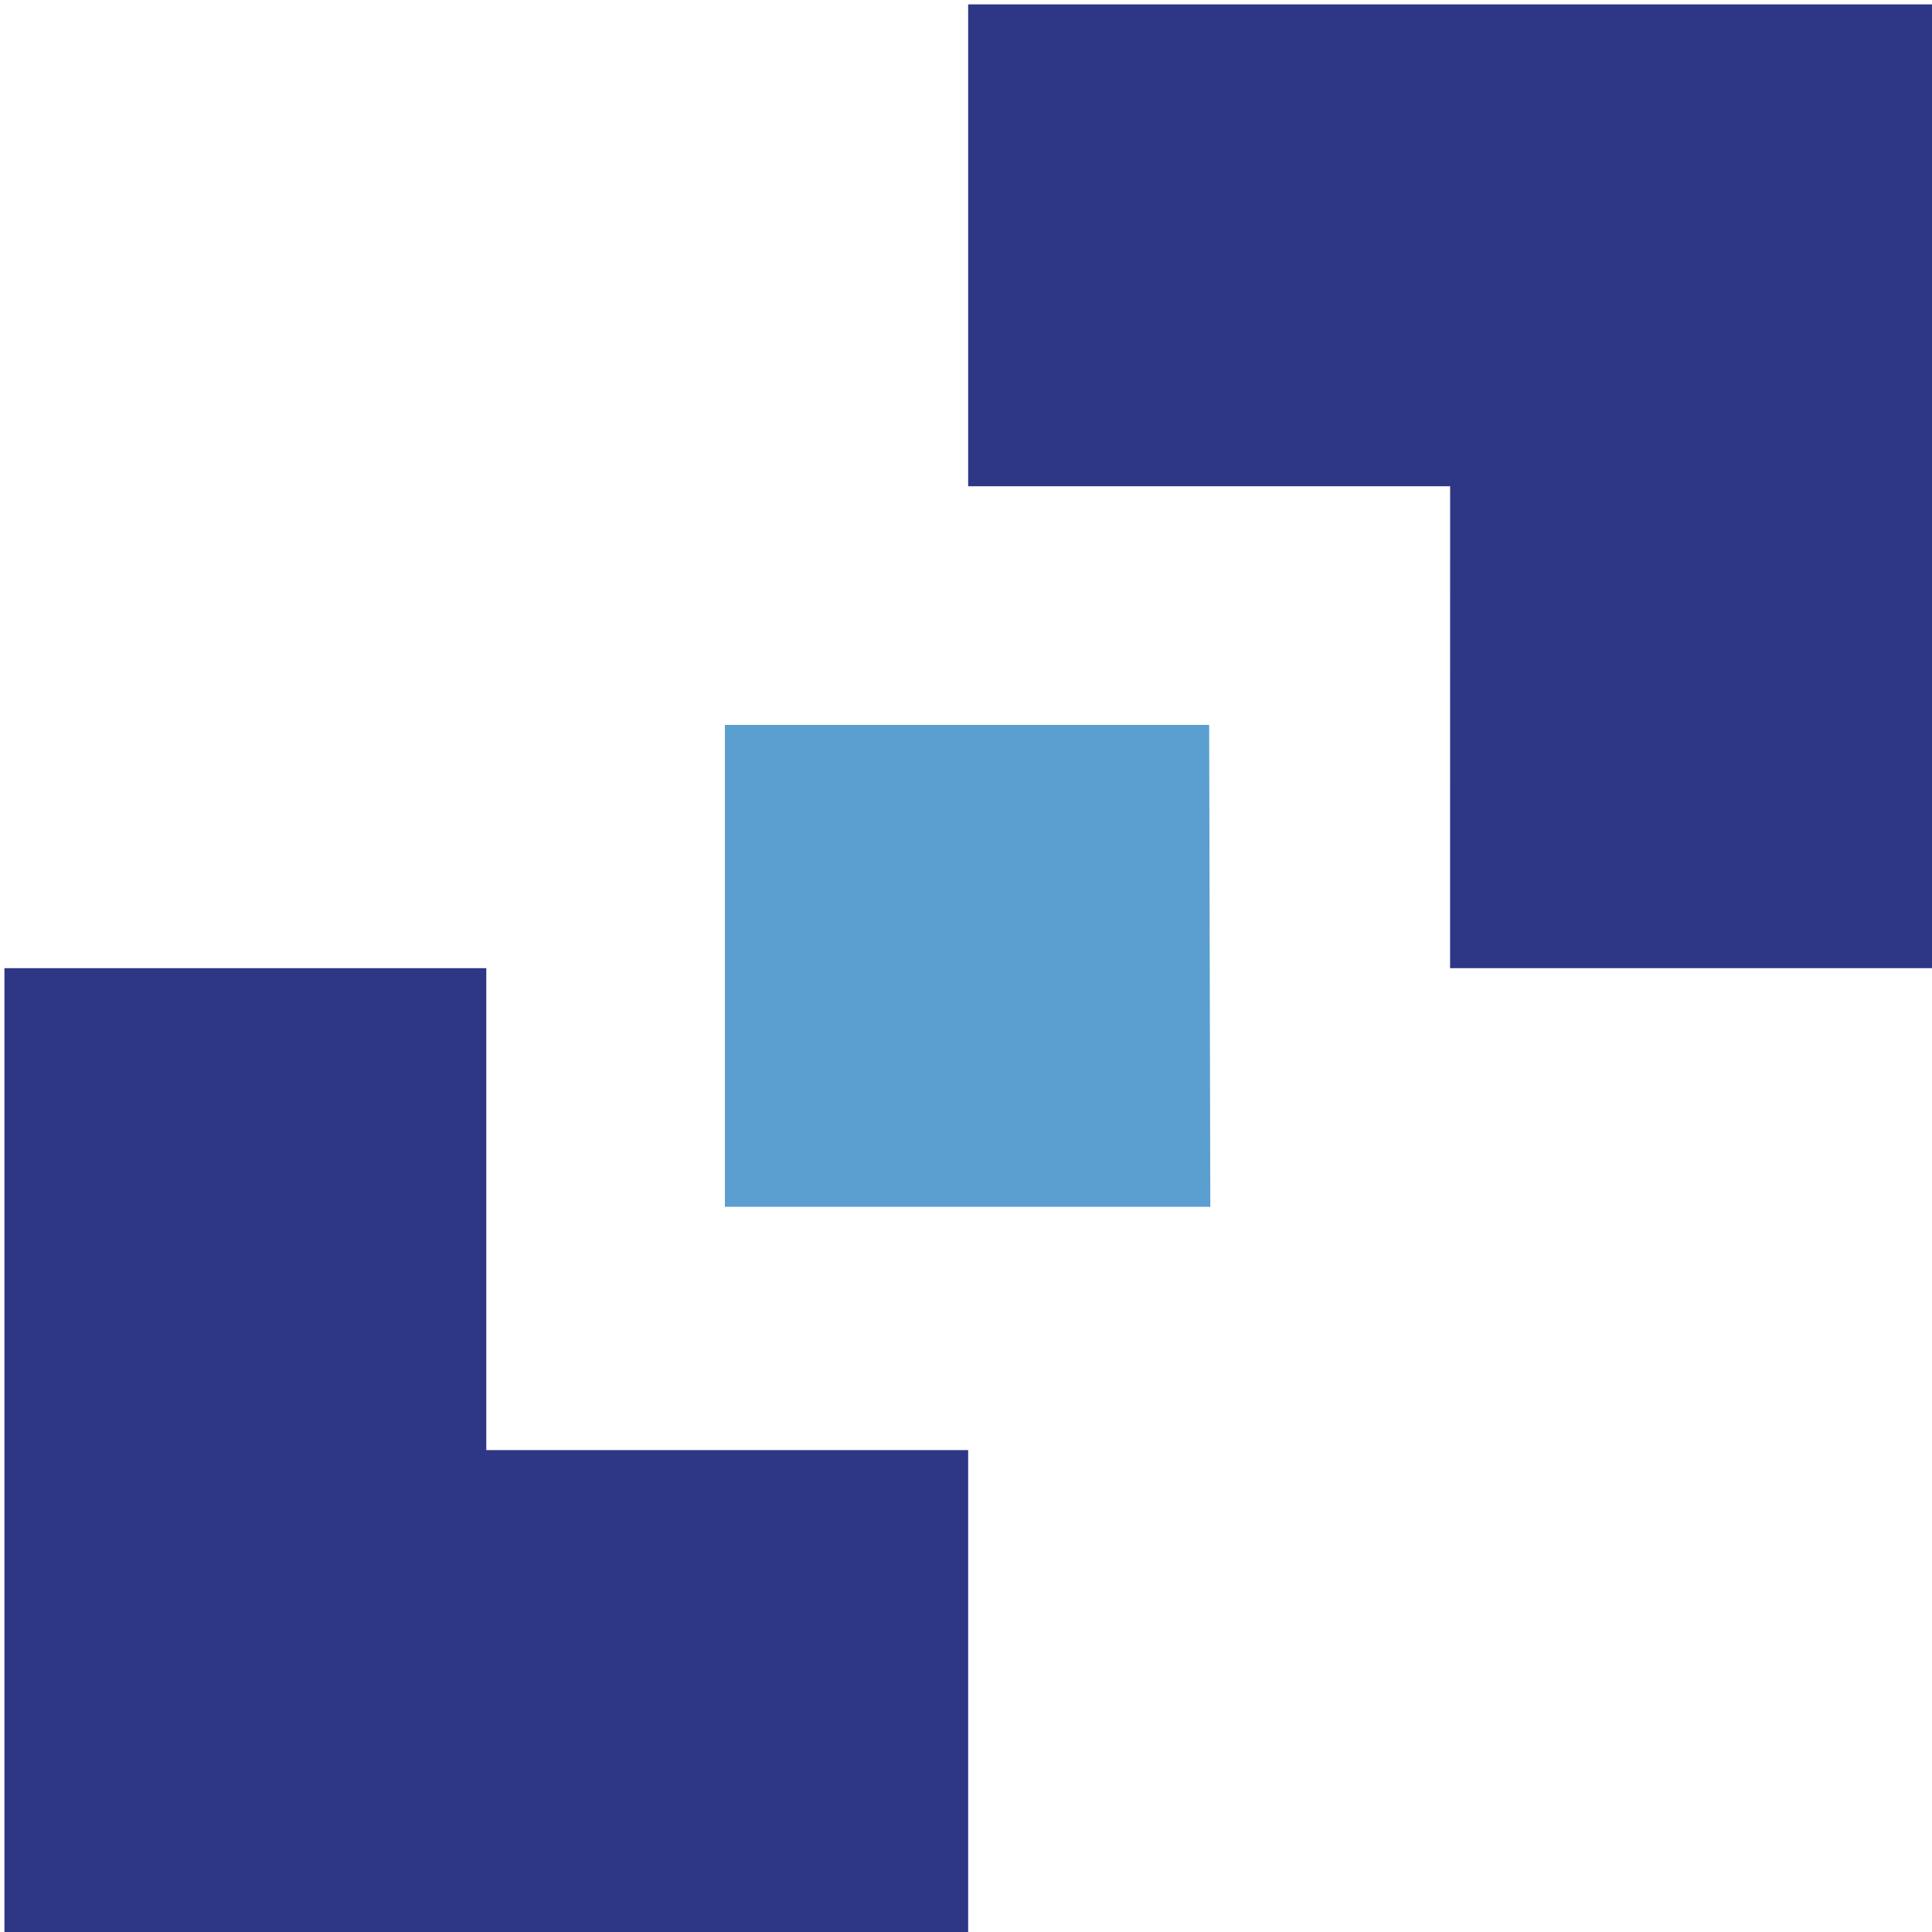 <?xml version="1.0" encoding="utf-8"?>
<!-- Generator: Adobe Illustrator 16.0.0, SVG Export Plug-In . SVG Version: 6.00 Build 0)  -->
<!DOCTYPE svg PUBLIC "-//W3C//DTD SVG 1.1//EN" "http://www.w3.org/Graphics/SVG/1.1/DTD/svg11.dtd">
<svg version="1.1" id="Layer_1" xmlns="http://www.w3.org/2000/svg" xmlns:xlink="http://www.w3.org/1999/xlink" x="0px" y="0px"
	 width="100px" height="100px" viewBox="0 0 100 100" enable-background="new 0 0 100 100" xml:space="preserve">
<g>
	<polygon fill="#2D3786" points="50.112,100 50.112,75.057 50.112,75.057 25.171,75.057 25.171,50.113 0.229,50.113 0.229,100 	"/>
	<polygon fill="#5A9FCF" points="37.521,62.463 37.521,37.52 62.586,37.52 62.646,62.463 	"/>
	<polygon fill="#2D3786" points="50.112,0.227 50.112,25.169 50.112,25.169 75.058,25.169 75.056,50.113 100,50.113 100,0.227 	"/>
</g>
<g>
	<path fill="#4E4E4E" d="M-6.78,146.42h-5.554v-16.015h-5.019v-4.542h15.579v4.542H-6.78V146.42z"/>
	<path fill="#4E4E4E" d="M18.782,146.42h-5.583v-8.379H6.745v8.379H1.164v-20.557h5.581v7.62h6.454v-7.62h5.583V146.42z"/>
	<path fill="#4E4E4E" d="M35.429,146.42H23.225v-20.557h12.204v4.458h-6.65v3.233h6.158v4.456h-6.158v3.883h6.65V146.42z"/>
	<path fill="#4E4E4E" d="M55.662,130.125c-1.322,0-2.353,0.54-3.093,1.623c-0.74,1.082-1.111,2.575-1.111,4.479
		c0,3.955,1.505,5.933,4.514,5.933c0.908,0,1.792-0.126,2.642-0.379c0.855-0.254,1.712-0.557,2.575-0.914v4.696
		c-1.717,0.759-3.657,1.139-5.822,1.139c-3.103,0-5.481-0.9-7.136-2.699c-1.654-1.8-2.481-4.402-2.481-7.804
		c0-2.128,0.401-3.997,1.202-5.611c0.802-1.61,1.954-2.85,3.459-3.719c1.504-0.866,3.273-1.299,5.308-1.299
		c2.221,0,4.344,0.482,6.37,1.448l-1.703,4.372c-0.758-0.356-1.518-0.656-2.277-0.9C57.349,130.245,56.534,130.125,55.662,130.125z"
		/>
	<path fill="#4E4E4E" d="M82.671,125.863v12.374c0,2.69-0.761,4.772-2.284,6.249c-1.524,1.478-3.718,2.215-6.586,2.215
		c-2.805,0-4.957-0.717-6.462-2.151c-1.504-1.435-2.257-3.496-2.257-6.188v-12.499h5.582v12.063c0,1.454,0.272,2.509,0.816,3.164
		c0.542,0.657,1.343,0.983,2.404,0.983c1.133,0,1.956-0.323,2.467-0.976c0.511-0.651,0.767-1.718,0.767-3.199v-12.036H82.671z"/>
	<path fill="#4E4E4E" d="M86.988,125.863h7.169c2.793,0,4.868,0.415,6.223,1.244c1.354,0.83,2.031,2.123,2.031,3.875
		c0,1.152-0.294,2.137-0.885,2.951c-0.591,0.816-1.368,1.341-2.334,1.576v0.141c1.274,0.337,2.197,0.899,2.77,1.688
		c0.572,0.786,0.858,1.809,0.858,3.063c0,1.866-0.701,3.335-2.103,4.409c-1.401,1.073-3.312,1.609-5.729,1.609h-8V125.863z
		 M92.541,133.752h1.674c0.797,0,1.414-0.164,1.849-0.492c0.437-0.329,0.654-0.815,0.654-1.464c0-1.151-0.873-1.728-2.616-1.728
		h-1.561V133.752z M92.541,137.815v4.316h1.955c1.733,0,2.601-0.73,2.601-2.194c0-0.683-0.232-1.208-0.694-1.575
		c-0.465-0.365-1.139-0.547-2.019-0.547H92.541z"/>
	<path fill="#4E4E4E" d="M118.597,146.42h-12.205v-20.557h12.205v4.458h-6.652v3.233h6.16v4.456h-6.16v3.883h6.652V146.42z"/>
</g>
<g>
	<path fill="#4E4E4E" d="M-13.08,158.753c0,1.112-0.292,1.952-0.875,2.521c-0.583,0.569-1.439,0.854-2.569,0.854h-1.584v-6.624
		h1.789c1.057,0,1.861,0.277,2.413,0.83C-13.355,156.888-13.08,157.693-13.08,158.753z M-13.582,158.771
		c0-0.947-0.241-1.661-0.723-2.14s-1.189-0.718-2.123-0.718h-1.219v5.807h1.096C-14.572,161.72-13.582,160.737-13.582,158.771z"/>
	<path fill="#4E4E4E" d="M-6.687,155.504v4.287c0,0.761-0.221,1.355-0.662,1.786c-0.441,0.427-1.055,0.642-1.844,0.642
		c-0.767,0-1.366-0.215-1.796-0.644c-0.43-0.433-0.646-1.034-0.646-1.804v-4.268h0.467v4.287c0,0.637,0.177,1.134,0.53,1.488
		c0.354,0.354,0.853,0.531,1.5,0.531c0.631,0,1.121-0.173,1.468-0.521c0.347-0.35,0.521-0.834,0.521-1.453v-4.332H-6.687z"/>
	<path fill="#4E4E4E" d="M-0.43,162.128h-0.565l-2.542-3.497l-0.884,0.779v2.718h-0.461v-6.624h0.461v3.443l0.734-0.733l2.597-2.71
		h0.589l-2.715,2.801L-0.43,162.128z"/>
	<path fill="#4E4E4E" d="M4.128,162.128h-3.62v-6.624h3.62v0.427H0.97v2.505h2.98v0.426H0.97v2.841h3.158V162.128z"/>
	<path fill="#4E4E4E" d="M5.85,155.504l0.055,0.091c-0.227,0.801-0.489,1.527-0.789,2.181H4.821c0.088-0.291,0.18-0.655,0.277-1.096
		c0.096-0.438,0.17-0.831,0.221-1.176H5.85z"/>
	<path fill="#4E4E4E" d="M10.63,160.419c0,0.555-0.203,0.992-0.609,1.316c-0.407,0.323-0.947,0.483-1.621,0.483
		c-0.81,0-1.43-0.089-1.861-0.268v-0.462c0.477,0.203,1.085,0.305,1.825,0.305c0.544,0,0.976-0.125,1.294-0.374
		c0.319-0.248,0.478-0.576,0.478-0.981c0-0.25-0.053-0.459-0.158-0.623c-0.106-0.165-0.278-0.314-0.517-0.451
		c-0.239-0.135-0.589-0.282-1.051-0.438c-0.676-0.232-1.144-0.484-1.402-0.756c-0.258-0.269-0.388-0.631-0.388-1.079
		c0-0.496,0.194-0.899,0.582-1.213c0.388-0.312,0.888-0.468,1.498-0.468c0.622,0,1.206,0.117,1.753,0.353l-0.168,0.399
		c-0.549-0.23-1.076-0.345-1.577-0.345c-0.489,0-0.879,0.113-1.168,0.34c-0.29,0.227-0.435,0.534-0.435,0.925
		c0,0.244,0.044,0.445,0.134,0.603c0.089,0.156,0.234,0.298,0.438,0.423c0.202,0.126,0.549,0.275,1.042,0.45
		c0.517,0.18,0.904,0.352,1.165,0.521c0.26,0.166,0.449,0.356,0.568,0.57C10.57,159.86,10.63,160.12,10.63,160.419z"/>
	<path fill="#4E4E4E" d="M18.061,162.128H14.44v-6.624h3.621v0.427h-3.159v2.505h2.982v0.426h-2.982v2.841h3.159V162.128z"/>
	<path fill="#4E4E4E" d="M24.376,162.128H23.91l-3.924-5.88h-0.037c0.037,0.7,0.055,1.229,0.055,1.585v4.295H19.56v-6.624h0.462
		l3.919,5.873h0.027c-0.027-0.544-0.042-1.061-0.042-1.551v-4.322h0.449V162.128z"/>
	<path fill="#4E4E4E" d="M27.978,162.128h-0.467v-6.188h-2.152v-0.436h4.771v0.436h-2.152V162.128z"/>
	<path fill="#4E4E4E" d="M31.575,159.243v2.885h-0.461v-6.624h1.576c0.822,0,1.43,0.153,1.822,0.456
		c0.393,0.304,0.589,0.761,0.589,1.369c0,0.446-0.118,0.819-0.351,1.125c-0.234,0.306-0.59,0.524-1.068,0.657l1.798,3.017h-0.553
		l-1.707-2.885H31.575z M31.575,158.845h1.265c0.559,0,0.992-0.126,1.3-0.375c0.308-0.249,0.462-0.616,0.462-1.104
		c0-0.503-0.151-0.872-0.453-1.102c-0.302-0.229-0.794-0.343-1.477-0.343h-1.097V158.845z"/>
	<path fill="#4E4E4E" d="M40.248,162.128h-3.621v-6.624h3.621v0.427h-3.158v2.505h2.981v0.426h-2.981v2.841h3.158V162.128z"/>
	<path fill="#4E4E4E" d="M45.734,157.408c0,0.64-0.218,1.131-0.653,1.472c-0.435,0.342-1.051,0.514-1.849,0.514h-1.023v2.734h-0.462
		v-6.624h1.622C44.945,155.504,45.734,156.14,45.734,157.408z M42.209,158.992h0.91c0.746,0,1.286-0.122,1.618-0.367
		c0.333-0.247,0.499-0.646,0.499-1.199c0-0.51-0.157-0.889-0.471-1.134c-0.314-0.247-0.8-0.37-1.459-0.37h-1.096V158.992z"/>
	<path fill="#4E4E4E" d="M47.637,159.243v2.885h-0.461v-6.624h1.576c0.821,0,1.429,0.153,1.821,0.456
		c0.393,0.304,0.588,0.761,0.588,1.369c0,0.446-0.116,0.819-0.351,1.125s-0.589,0.524-1.067,0.657l1.798,3.017h-0.553l-1.708-2.885
		H47.637z M47.637,158.845h1.265c0.559,0,0.992-0.126,1.301-0.375c0.308-0.249,0.461-0.616,0.461-1.104
		c0-0.503-0.15-0.872-0.453-1.102c-0.303-0.229-0.794-0.343-1.477-0.343h-1.097V158.845z"/>
	<path fill="#4E4E4E" d="M56.308,162.128h-3.619v-6.624h3.619v0.427H53.15v2.505h2.981v0.426H53.15v2.841h3.157V162.128z"/>
	<path fill="#4E4E4E" d="M62.625,162.128h-0.466l-3.924-5.88h-0.036c0.036,0.7,0.054,1.229,0.054,1.585v4.295h-0.444v-6.624h0.462
		l3.92,5.873h0.026c-0.026-0.544-0.041-1.061-0.041-1.551v-4.322h0.449V162.128z"/>
	<path fill="#4E4E4E" d="M68.121,162.128H64.5v-6.624h3.621v0.427h-3.158v2.505h2.982v0.426h-2.982v2.841h3.158V162.128z"/>
	<path fill="#4E4E4E" d="M74.49,155.504v4.287c0,0.761-0.22,1.355-0.661,1.786c-0.44,0.427-1.056,0.642-1.843,0.642
		c-0.769,0-1.367-0.215-1.798-0.644c-0.43-0.433-0.644-1.034-0.644-1.804v-4.268h0.464v4.287c0,0.637,0.177,1.134,0.531,1.488
		c0.354,0.354,0.854,0.531,1.501,0.531c0.63,0,1.119-0.173,1.466-0.521c0.349-0.35,0.522-0.834,0.522-1.453v-4.332H74.49z"/>
	<path fill="#4E4E4E" d="M76.756,159.243v2.885h-0.461v-6.624h1.576c0.821,0,1.428,0.153,1.821,0.456
		c0.392,0.304,0.589,0.761,0.589,1.369c0,0.446-0.118,0.819-0.352,1.125c-0.234,0.306-0.589,0.524-1.067,0.657l1.8,3.017h-0.554
		l-1.708-2.885H76.756z M76.756,158.845h1.264c0.559,0,0.993-0.126,1.301-0.375s0.463-0.616,0.463-1.104
		c0-0.503-0.152-0.872-0.454-1.102c-0.302-0.229-0.795-0.343-1.478-0.343h-1.096V158.845z"/>
	<path fill="#4E4E4E" d="M85.464,160.419c0,0.555-0.203,0.992-0.609,1.316c-0.406,0.323-0.945,0.483-1.62,0.483
		c-0.81,0-1.429-0.089-1.862-0.268v-0.462c0.479,0.203,1.086,0.305,1.826,0.305c0.544,0,0.977-0.125,1.295-0.374
		c0.318-0.248,0.477-0.576,0.477-0.981c0-0.25-0.053-0.459-0.158-0.623c-0.105-0.165-0.278-0.314-0.517-0.451
		c-0.238-0.135-0.59-0.282-1.051-0.438c-0.677-0.232-1.144-0.484-1.402-0.756c-0.259-0.269-0.387-0.631-0.387-1.079
		c0-0.496,0.193-0.899,0.581-1.213c0.388-0.312,0.888-0.468,1.497-0.468c0.622,0,1.208,0.117,1.755,0.353l-0.168,0.399
		c-0.55-0.23-1.076-0.345-1.577-0.345c-0.488,0-0.878,0.113-1.17,0.34c-0.288,0.227-0.434,0.534-0.434,0.925
		c0,0.244,0.044,0.445,0.134,0.603c0.088,0.156,0.234,0.298,0.437,0.423c0.202,0.126,0.55,0.275,1.042,0.45
		c0.517,0.18,0.906,0.352,1.165,0.521c0.259,0.166,0.448,0.356,0.569,0.57C85.405,159.86,85.464,160.12,85.464,160.419z"/>
	<path fill="#4E4E4E" d="M91.662,162.128h-0.467v-3.257h-3.869v3.257h-0.462v-6.624h0.462v2.941h3.869v-2.941h0.467V162.128z"/>
	<path fill="#4E4E4E" d="M93.538,162.128v-6.624H94v6.624H93.538z"/>
	<path fill="#4E4E4E" d="M99.862,157.408c0,0.64-0.217,1.131-0.652,1.472c-0.436,0.342-1.052,0.514-1.849,0.514h-1.024v2.734h-0.461
		v-6.624h1.622C99.073,155.504,99.862,156.14,99.862,157.408z M96.337,158.992h0.91c0.747,0,1.285-0.122,1.618-0.367
		c0.332-0.247,0.499-0.646,0.499-1.199c0-0.51-0.157-0.889-0.471-1.134c-0.314-0.247-0.802-0.37-1.46-0.37h-1.097V158.992z"/>
	<path fill="#4E4E4E" d="M107.37,160.419c0,0.555-0.203,0.992-0.609,1.316c-0.406,0.323-0.947,0.483-1.619,0.483
		c-0.811,0-1.431-0.089-1.862-0.268v-0.462c0.477,0.203,1.085,0.305,1.825,0.305c0.545,0,0.974-0.125,1.292-0.374
		c0.319-0.248,0.479-0.576,0.479-0.981c0-0.25-0.053-0.459-0.159-0.623c-0.105-0.165-0.276-0.314-0.517-0.451
		c-0.237-0.135-0.588-0.282-1.051-0.438c-0.676-0.232-1.145-0.484-1.402-0.756c-0.257-0.269-0.386-0.631-0.386-1.079
		c0-0.496,0.193-0.899,0.58-1.213c0.389-0.312,0.888-0.468,1.499-0.468c0.62,0,1.207,0.117,1.754,0.353l-0.169,0.399
		c-0.549-0.23-1.075-0.345-1.577-0.345c-0.489,0-0.879,0.113-1.168,0.34c-0.292,0.227-0.436,0.534-0.436,0.925
		c0,0.244,0.045,0.445,0.134,0.603c0.089,0.156,0.235,0.298,0.438,0.423c0.201,0.126,0.551,0.275,1.042,0.45
		c0.516,0.18,0.904,0.352,1.164,0.521c0.26,0.166,0.449,0.356,0.568,0.57C107.31,159.86,107.37,160.12,107.37,160.419z"/>
	<path fill="#4E4E4E" d="M108.77,162.128v-6.624h0.463v6.19h3.158v0.434H108.77z"/>
	<path fill="#4E4E4E" d="M116.137,158.79h2.443v3.021c-0.643,0.272-1.362,0.408-2.162,0.408c-1.046,0-1.846-0.294-2.404-0.886
		c-0.556-0.59-0.835-1.426-0.835-2.508c0-0.673,0.138-1.271,0.414-1.792c0.276-0.52,0.671-0.924,1.188-1.208
		c0.515-0.282,1.105-0.424,1.772-0.424c0.723,0,1.371,0.133,1.945,0.399l-0.187,0.416c-0.573-0.268-1.169-0.399-1.786-0.399
		c-0.872,0-1.564,0.271-2.075,0.809c-0.514,0.538-0.77,1.266-0.77,2.181c0,0.998,0.243,1.747,0.73,2.25
		c0.486,0.504,1.2,0.754,2.142,0.754c0.61,0,1.131-0.084,1.555-0.257v-2.329h-1.971V158.79z"/>
</g>
</svg>
